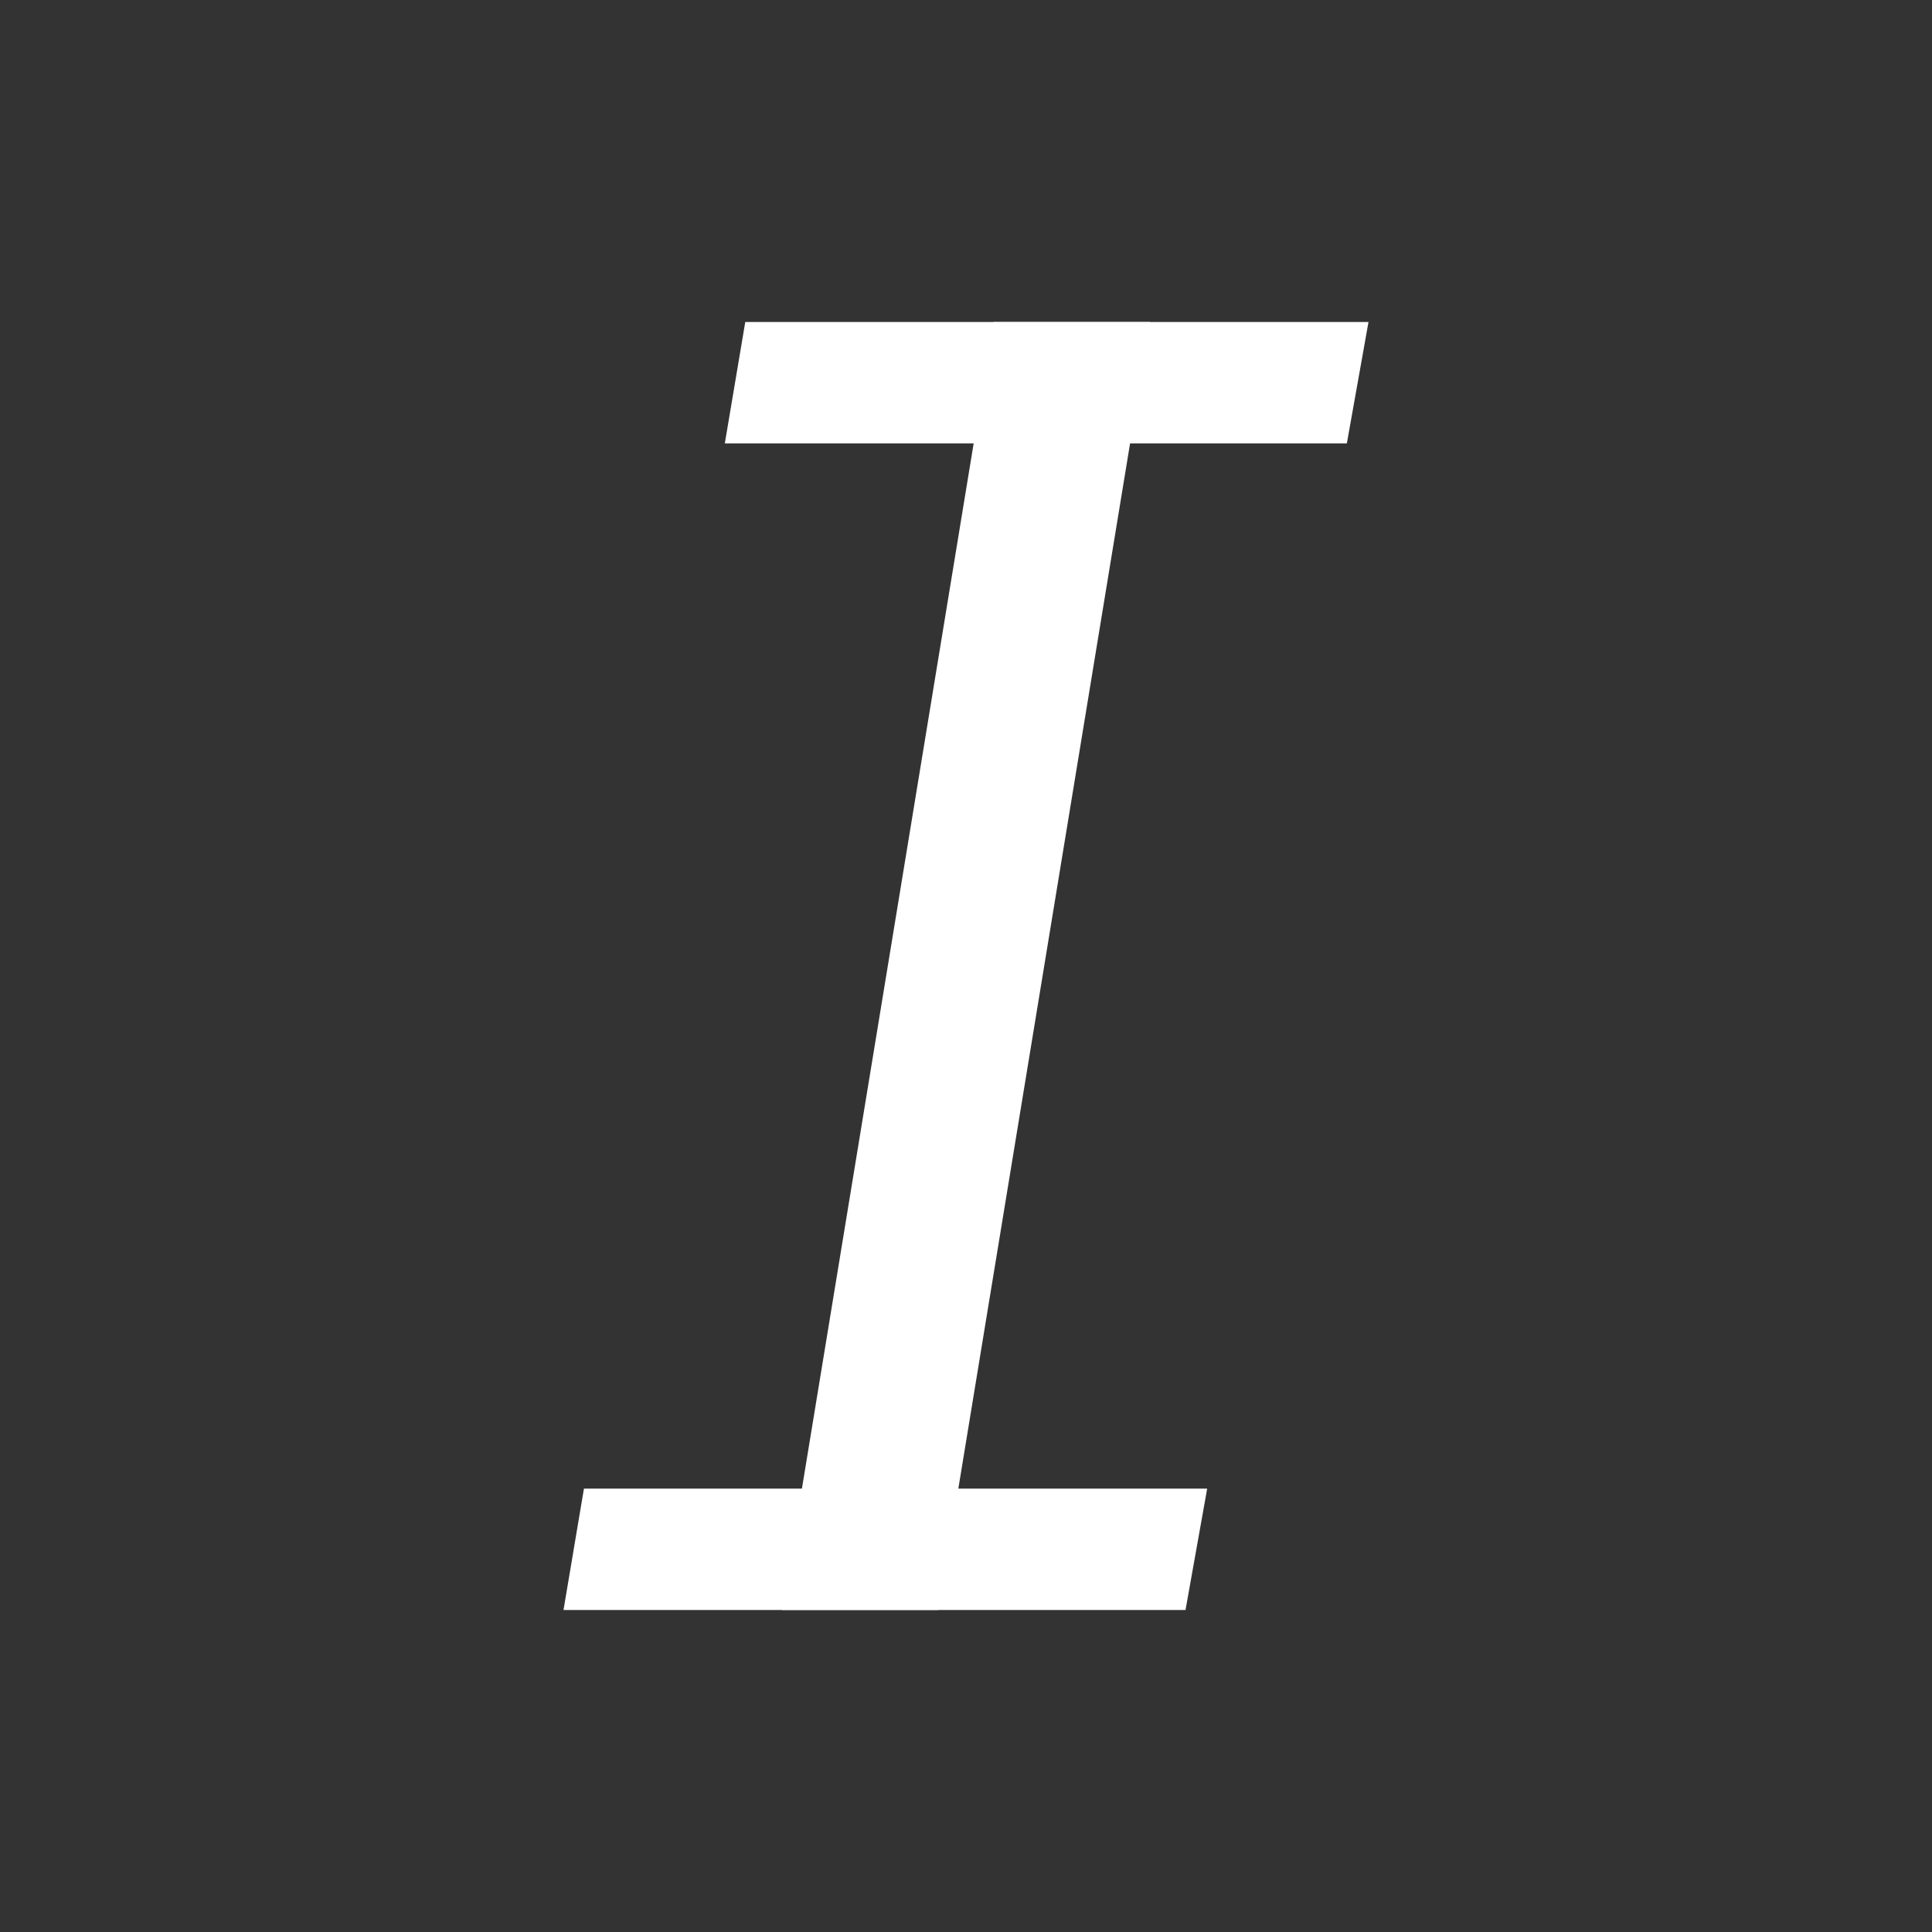 <svg width="24" height="24" viewBox="0 0 24 24" fill="none" xmlns="http://www.w3.org/2000/svg">
<rect x="0" y="0" width="24" height="24" fill="#333333" stroke="none"/>
<path fill-rule="evenodd" clip-rule="evenodd" d="M12.343 4H14.286L11.657 20H9.714L12.343 4Z" fill="#fff"/>
<path d="M9.004 5.508L9.258 4H17L16.731 5.508H9.004Z" fill="#fff"/>
<path d="M7 20L7.254 18.492H14.996L14.727 20H7Z" fill="#fff"/>
</svg>